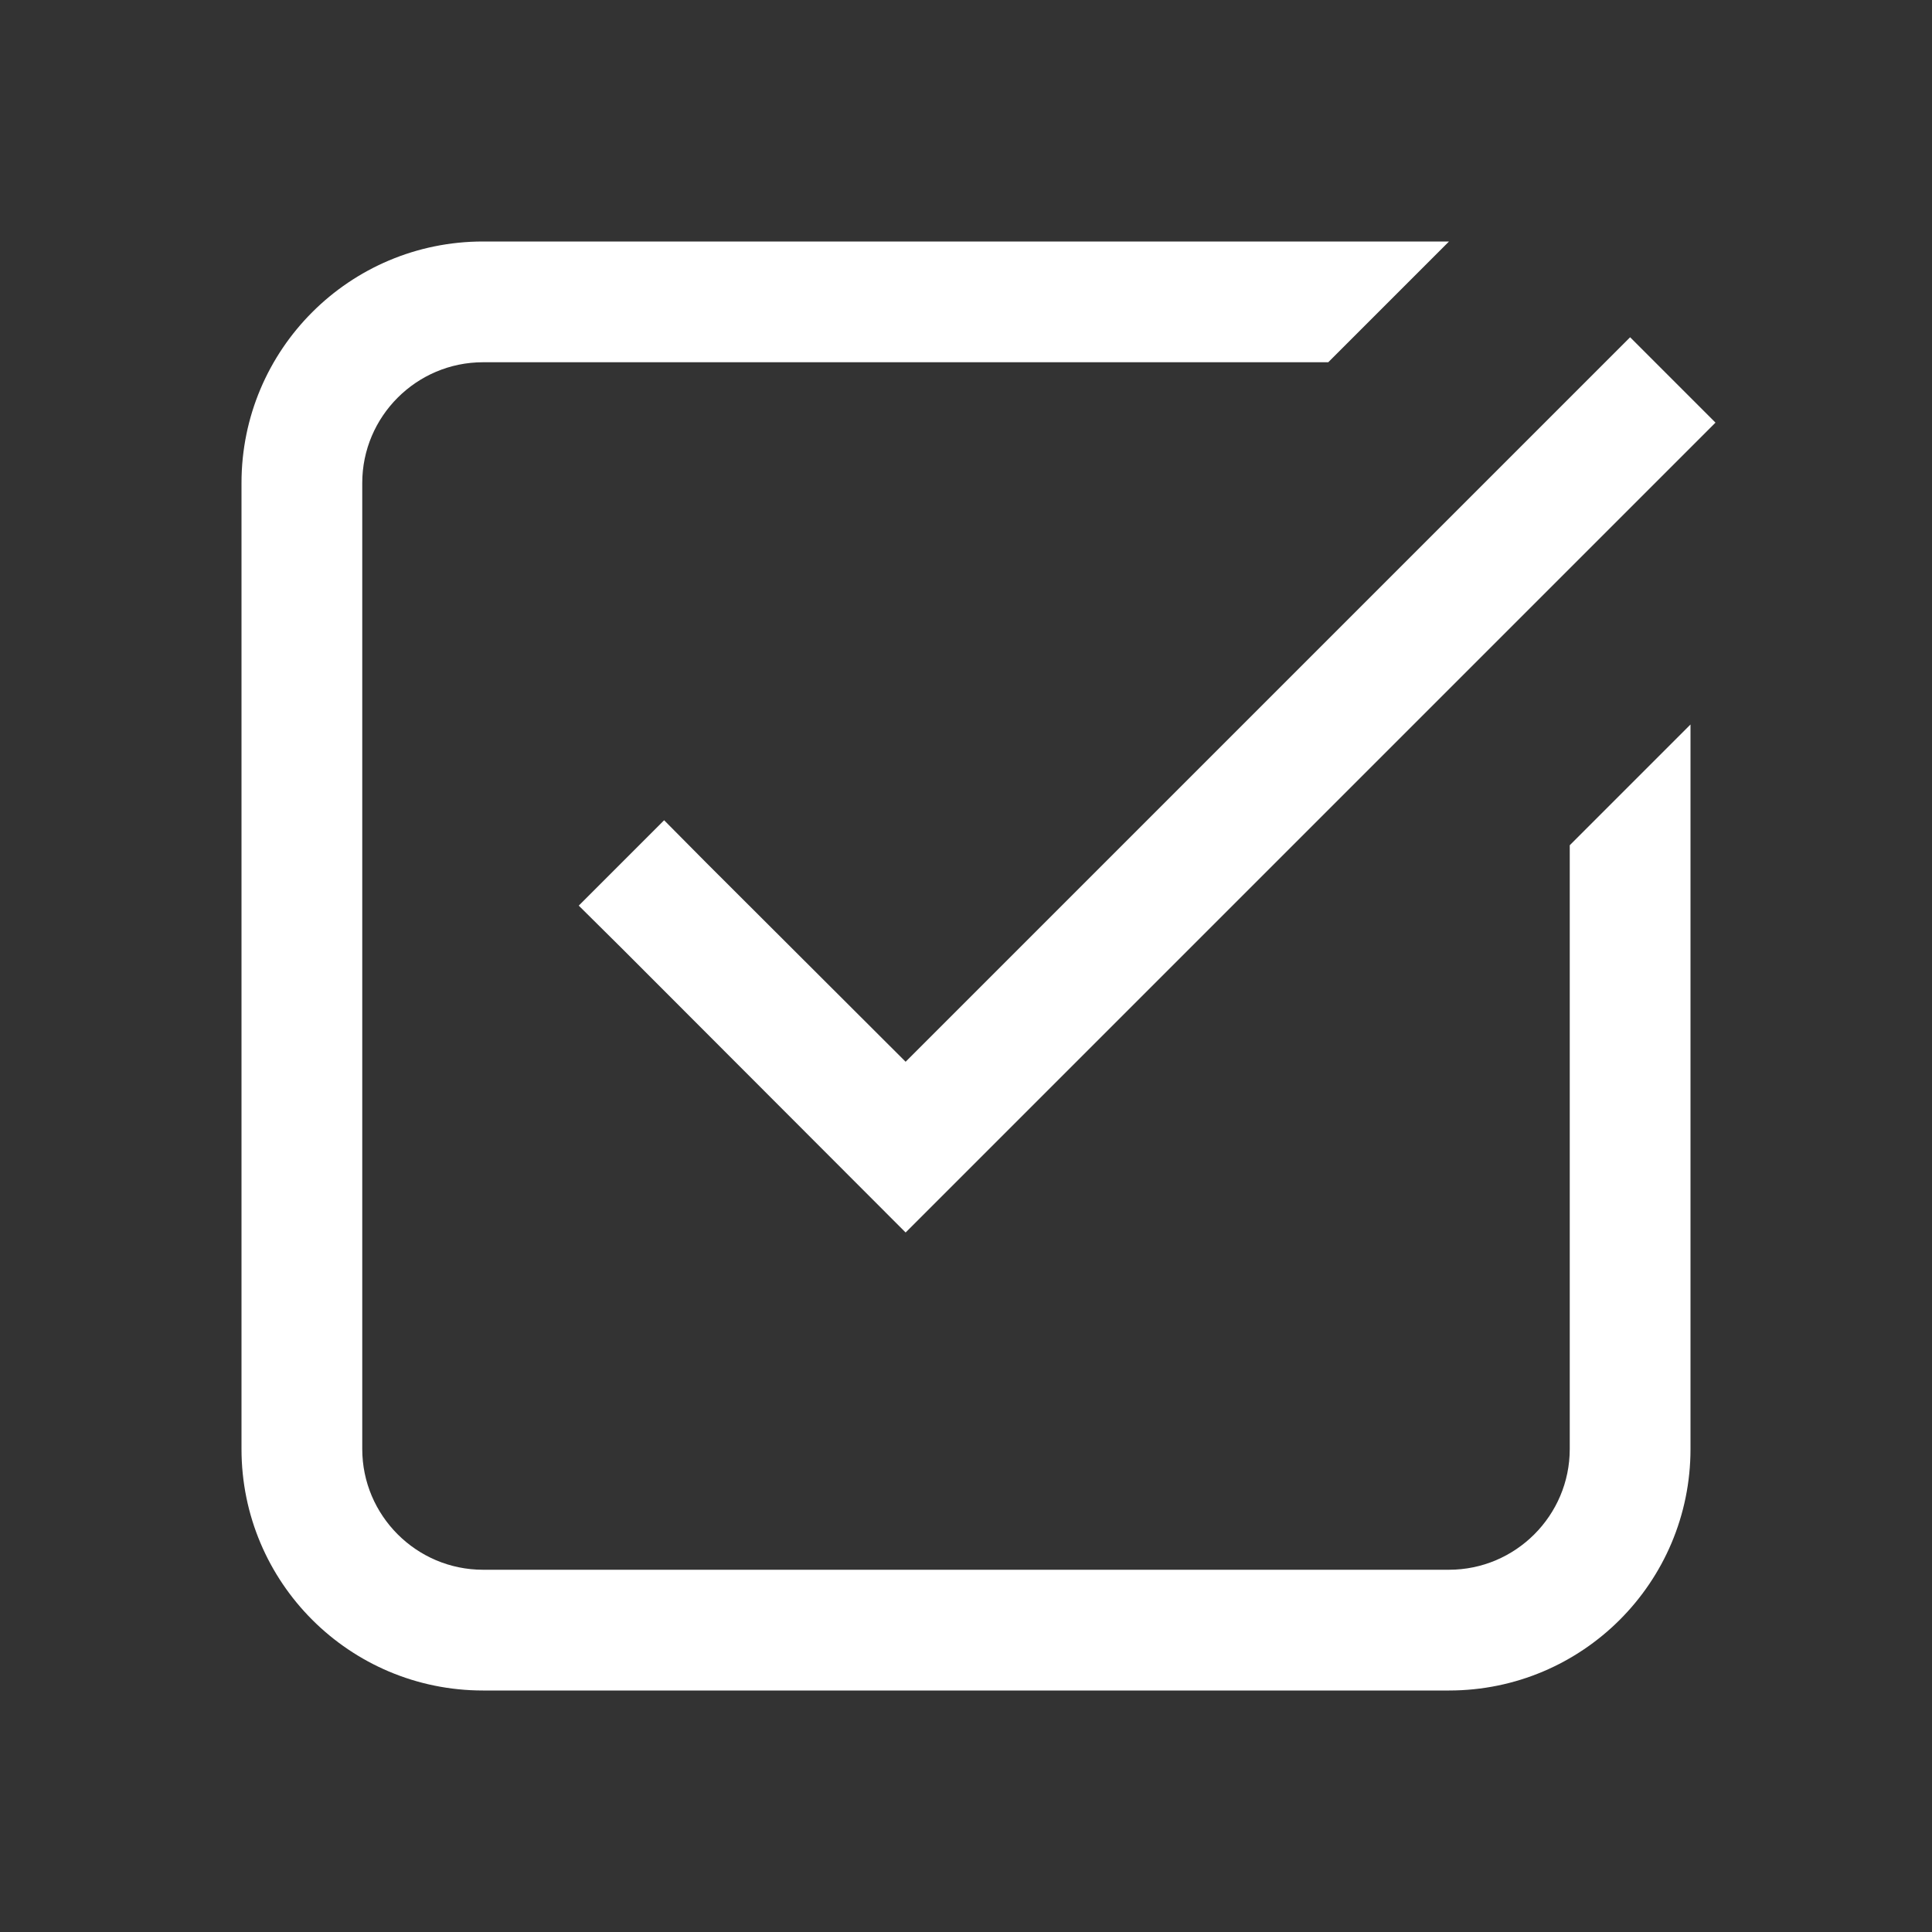 <svg fill="#FFFFFF" xmlns="http://www.w3.org/2000/svg"  viewBox="0 0 16 16" width="32px" height="32px"><rect x="0" y="0" width="16" height="16" fill="#333333" stroke="none"/><path d="M 4 2 C 2.895 2 2 2.895 2 4 L 2 12 C 2 13.105 2.895 14 4 14 L 12 14 C 13.105 14 14 13.105 14 12 L 14 6 L 13 7 L 13 12 C 13 12.551 12.551 13 12 13 L 4 13 C 3.449 13 3 12.551 3 12 L 3 4 C 3 3.449 3.449 3 4 3 L 11 3 L 12 2 Z M 13.5 2.793 L 7.5 8.793 L 5.852 7.148 L 5.5 6.793 L 4.793 7.5 L 5.148 7.852 L 7.5 10.207 L 14.207 3.5 Z"/></svg>